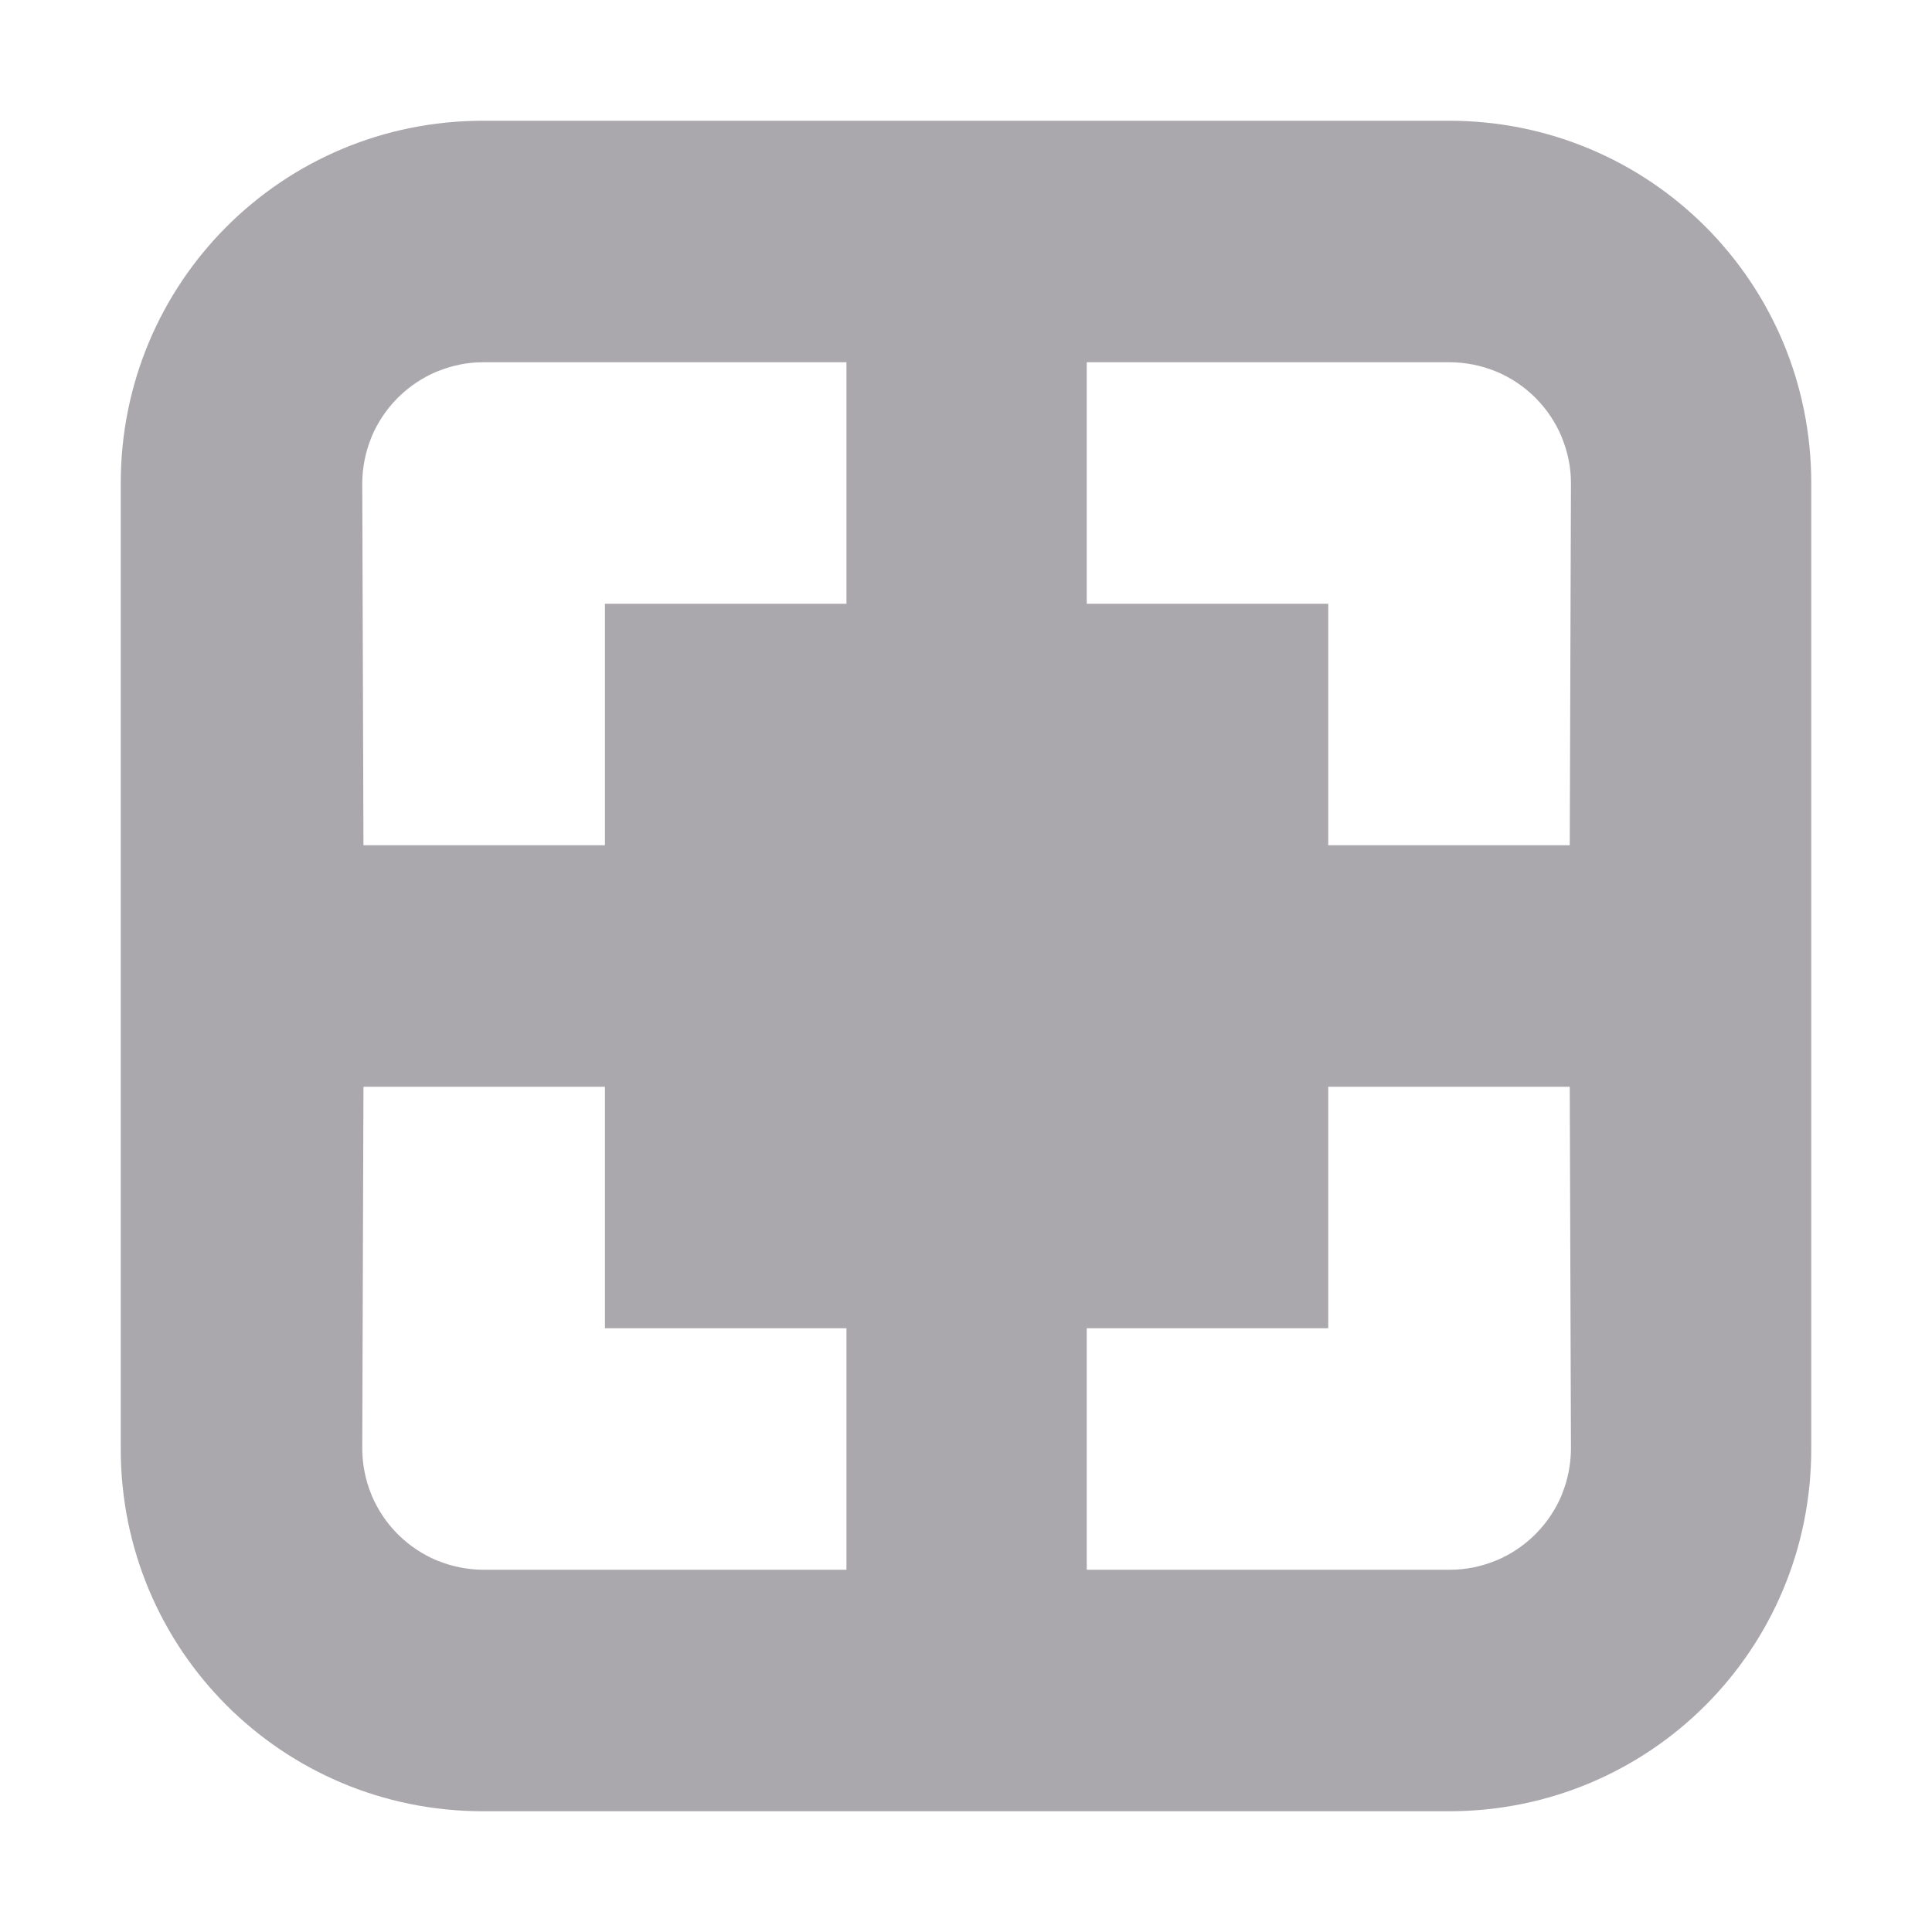 <svg viewBox="0 0 16 16" xmlns="http://www.w3.org/2000/svg"><path d="m4 1c-1.662 0-3 1.338-3 3v8c0 1.662 1.338 3 3 3h8c1.662 0 3-1.338 3-3v-8c0-1.662-1.338-3-3-3zm0 2h3.01v2h-2v2h-2l-.01-3c.001-.128.026-.255.074-.373.002-.005.004-.01.006-.016.049-.114.118-.218.205-.307.006-.007.013-.013.019-.019.089-.087.193-.156.307-.205.005-.002.01-.004.016-.006.118-.048.245-.074.373-.074zm5 0h3.01c.128.001.255.026.373.074.005.002.011.004.016.006.114.049.218.118.307.205.007.006.013.013.019.019.087.089.156.193.205.307.002.005.004.011.006.016.048.118.074.245.074.373l-.01 3h-2v-2h-2zm-5.99 6h2v2h2v2h-3.01c-.128-.001-.255-.026-.373-.074-.005-.002-.011-.004-.016-.006-.114-.049-.218-.118-.307-.205-.007-.006-.013-.013-.019-.019-.087-.089-.156-.193-.205-.307-.002-.005-.004-.011-.006-.016-.048-.118-.073-.245-.074-.373zm7.99 0h2l.01 3c-.001.128-.026.255-.074.373-.002.005-.004.01-.006.016-.049.114-.118.218-.205.307-.006.007-.013.013-.019.019-.089.087-.193.156-.307.205-.005.002-.01.004-.016.006-.118.048-.245.074-.373.074h-3.01v-2h2z" fill="#aaa8ac"/></svg>
